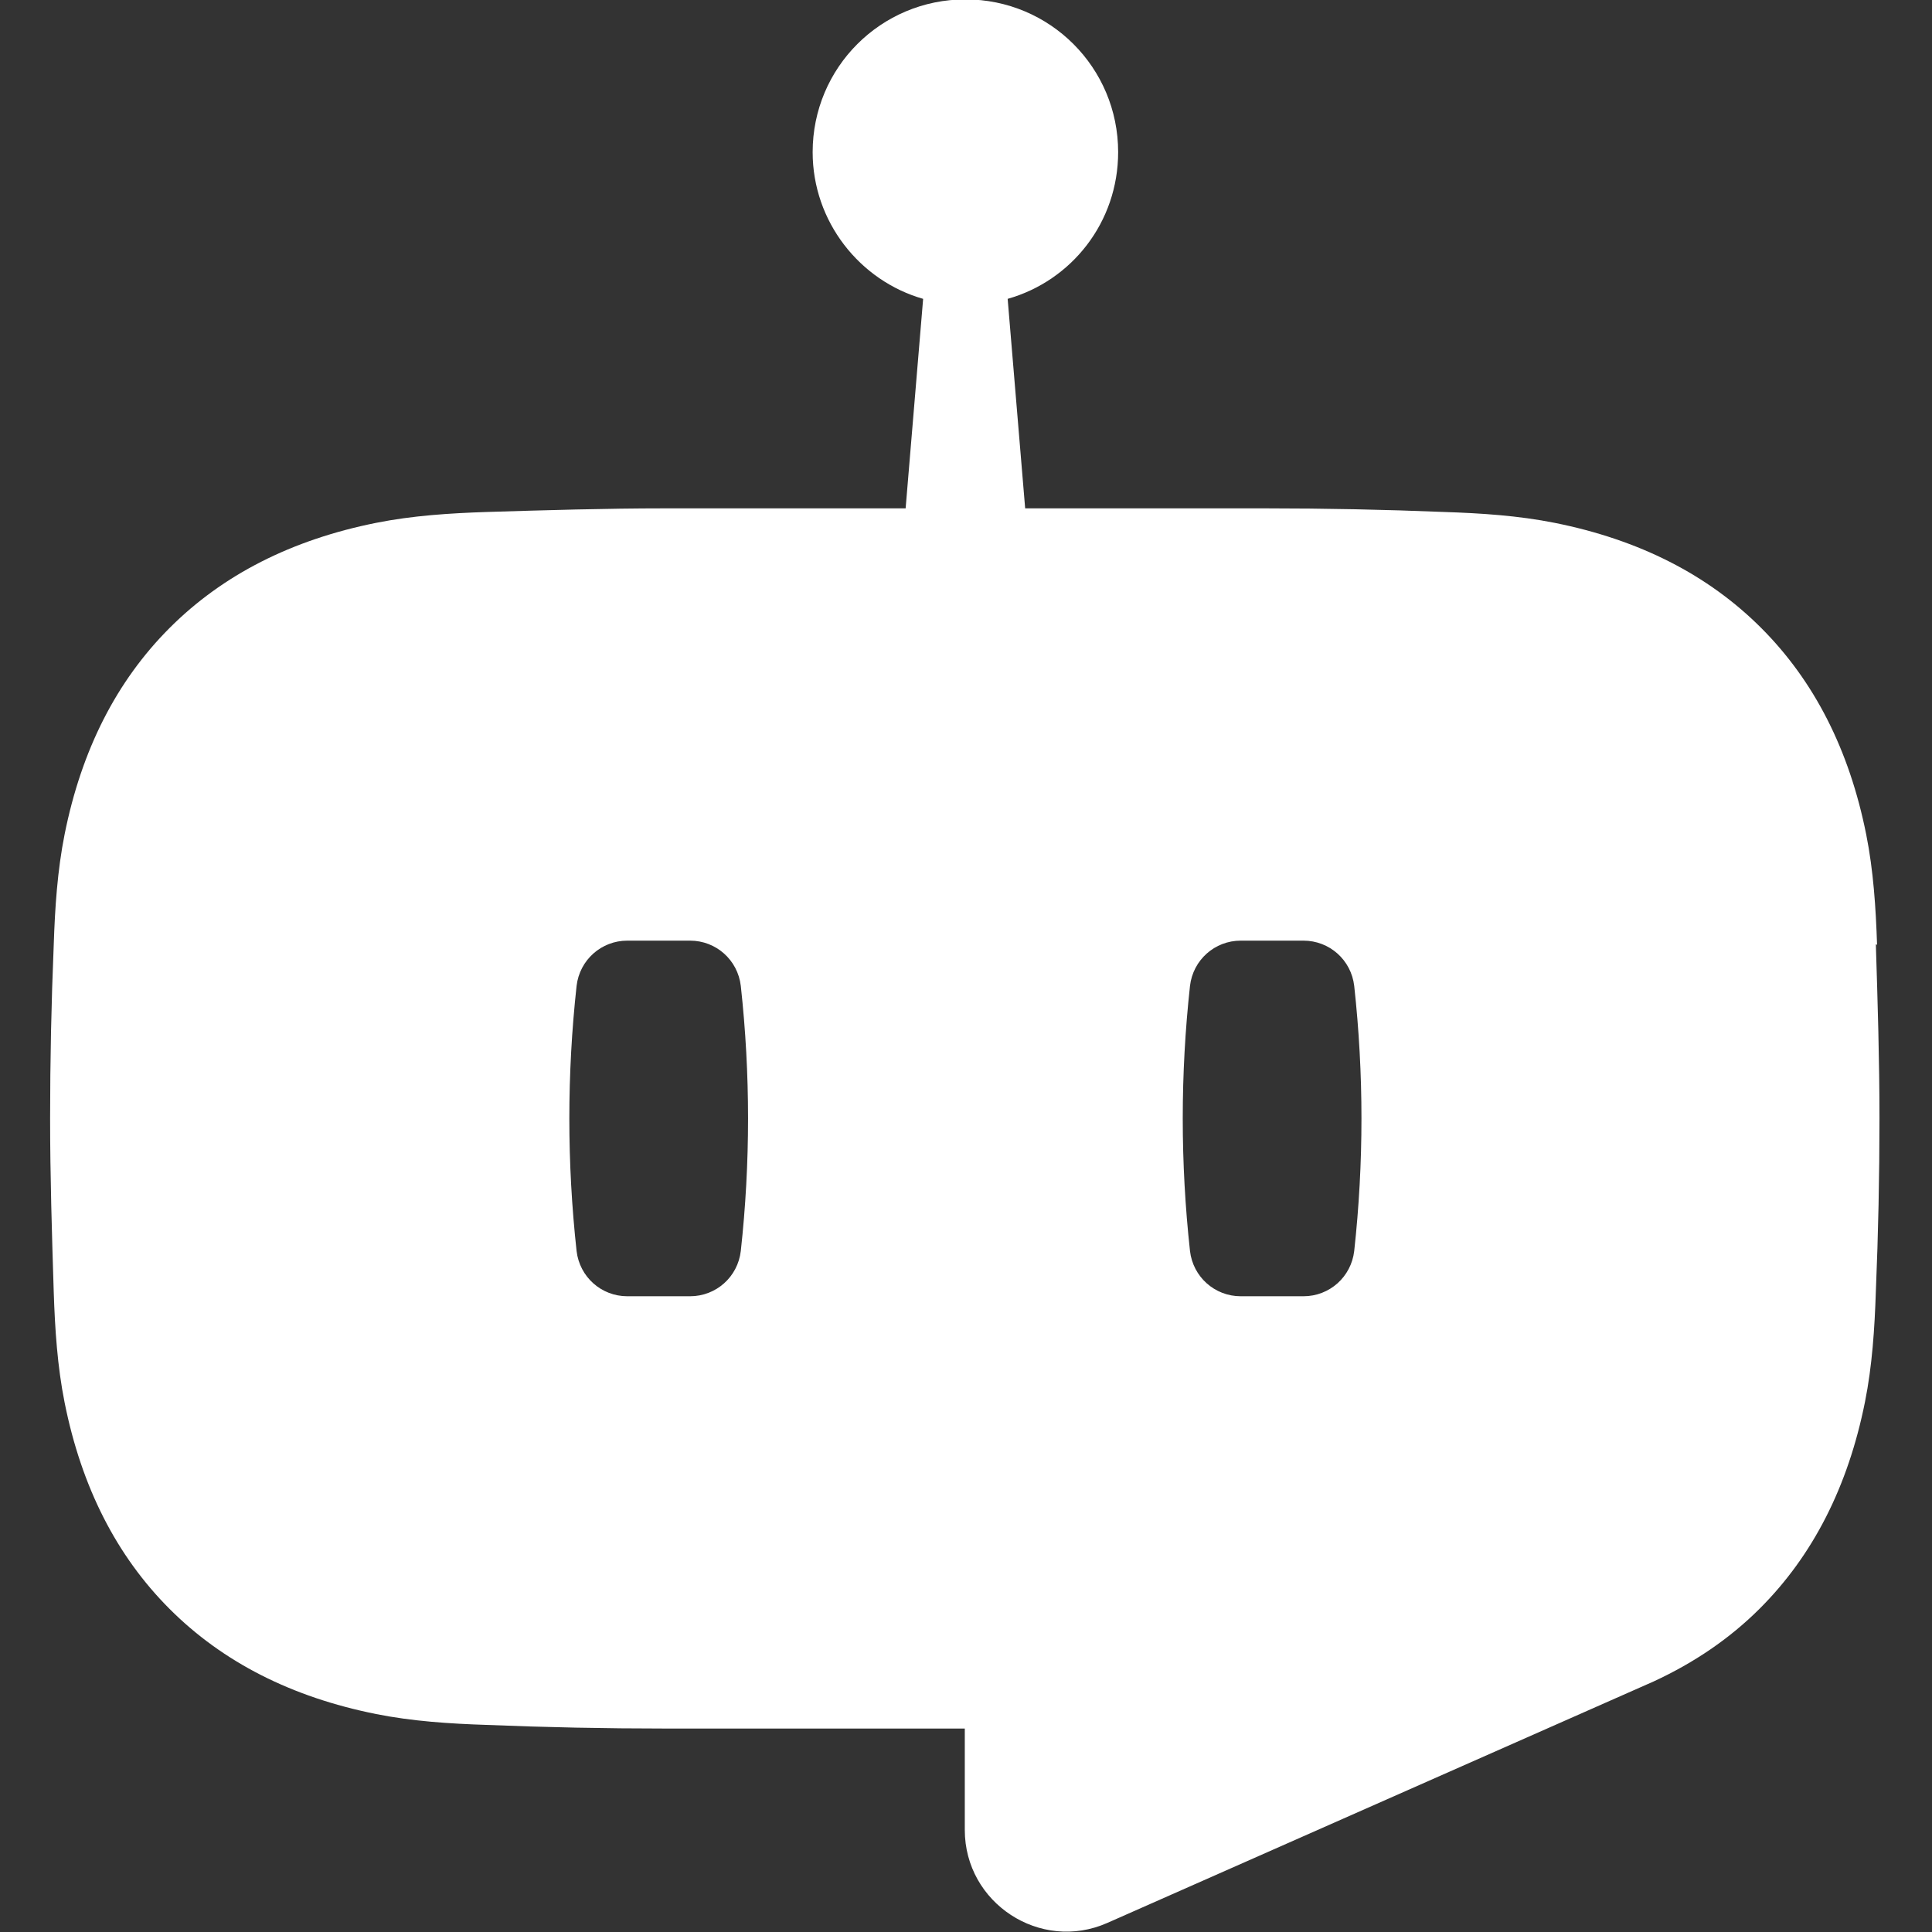 <?xml version="1.0" encoding="UTF-8"?>
<svg id="Layer_1" data-name="Layer 1" xmlns="http://www.w3.org/2000/svg" viewBox="0 0 32 32">
  <rect x="0" y="0" width="32" height="32" fill="#333333" stroke="none"/>
  <defs>
    <style>
      .cls-1 {
        fill: #fff;
      }
    </style>
  </defs>
  <path class="cls-1" d="m31.09,15.65c-.02-.61-.06-1.23-.18-1.83-.28-1.4-.86-2.54-1.74-3.42-.88-.88-2.02-1.46-3.42-1.74-.6-.12-1.22-.16-1.83-.18-.98-.04-1.97-.06-2.95-.06-.03,0-.05,0-.08,0h-3.91l-.29-3.47c1.06-.3,1.83-1.27,1.83-2.43,0-1.4-1.13-2.53-2.53-2.53s-2.53,1.13-2.53,2.53c0,1.15.78,2.13,1.83,2.43l-.29,3.47h-3.91s-.05,0-.08,0c-.98,0-1.97.03-2.95.06-.61.02-1.23.06-1.83.18-1.4.28-2.54.86-3.42,1.74-.88.88-1.46,2.02-1.74,3.42-.12.6-.16,1.22-.18,1.83-.04.96-.06,1.92-.06,2.87h0c0,.96.03,1.92.06,2.88.02.61.06,1.23.18,1.83.28,1.4.86,2.54,1.74,3.42.88.88,2.02,1.46,3.42,1.74.6.12,1.22.16,1.83.18.98.04,1.97.06,2.95.06h4.97v1.68c0,1.21,1.25,2.03,2.36,1.54l9.05-4h0c.67-.31,1.26-.71,1.76-1.21.88-.88,1.46-2.02,1.74-3.42.12-.6.16-1.22.18-1.83.04-.96.06-1.92.06-2.87h0c0-.96-.03-1.92-.06-2.88Zm-18.82,5.07c-.05.43-.41.75-.84.75h-1.04c-.43,0-.79-.32-.84-.75-.16-1.46-.16-2.93,0-4.39.05-.43.41-.75.84-.75h1.04c.43,0,.79.32.84.75.16,1.46.16,2.93,0,4.39Zm10.16,0c-.05.43-.41.75-.84.75h-1.04c-.43,0-.79-.32-.84-.75-.16-1.46-.16-2.93,0-4.39.05-.43.41-.75.84-.75h1.04c.43,0,.79.32.84.75.16,1.46.16,2.93,0,4.39Z"/>
</svg>
